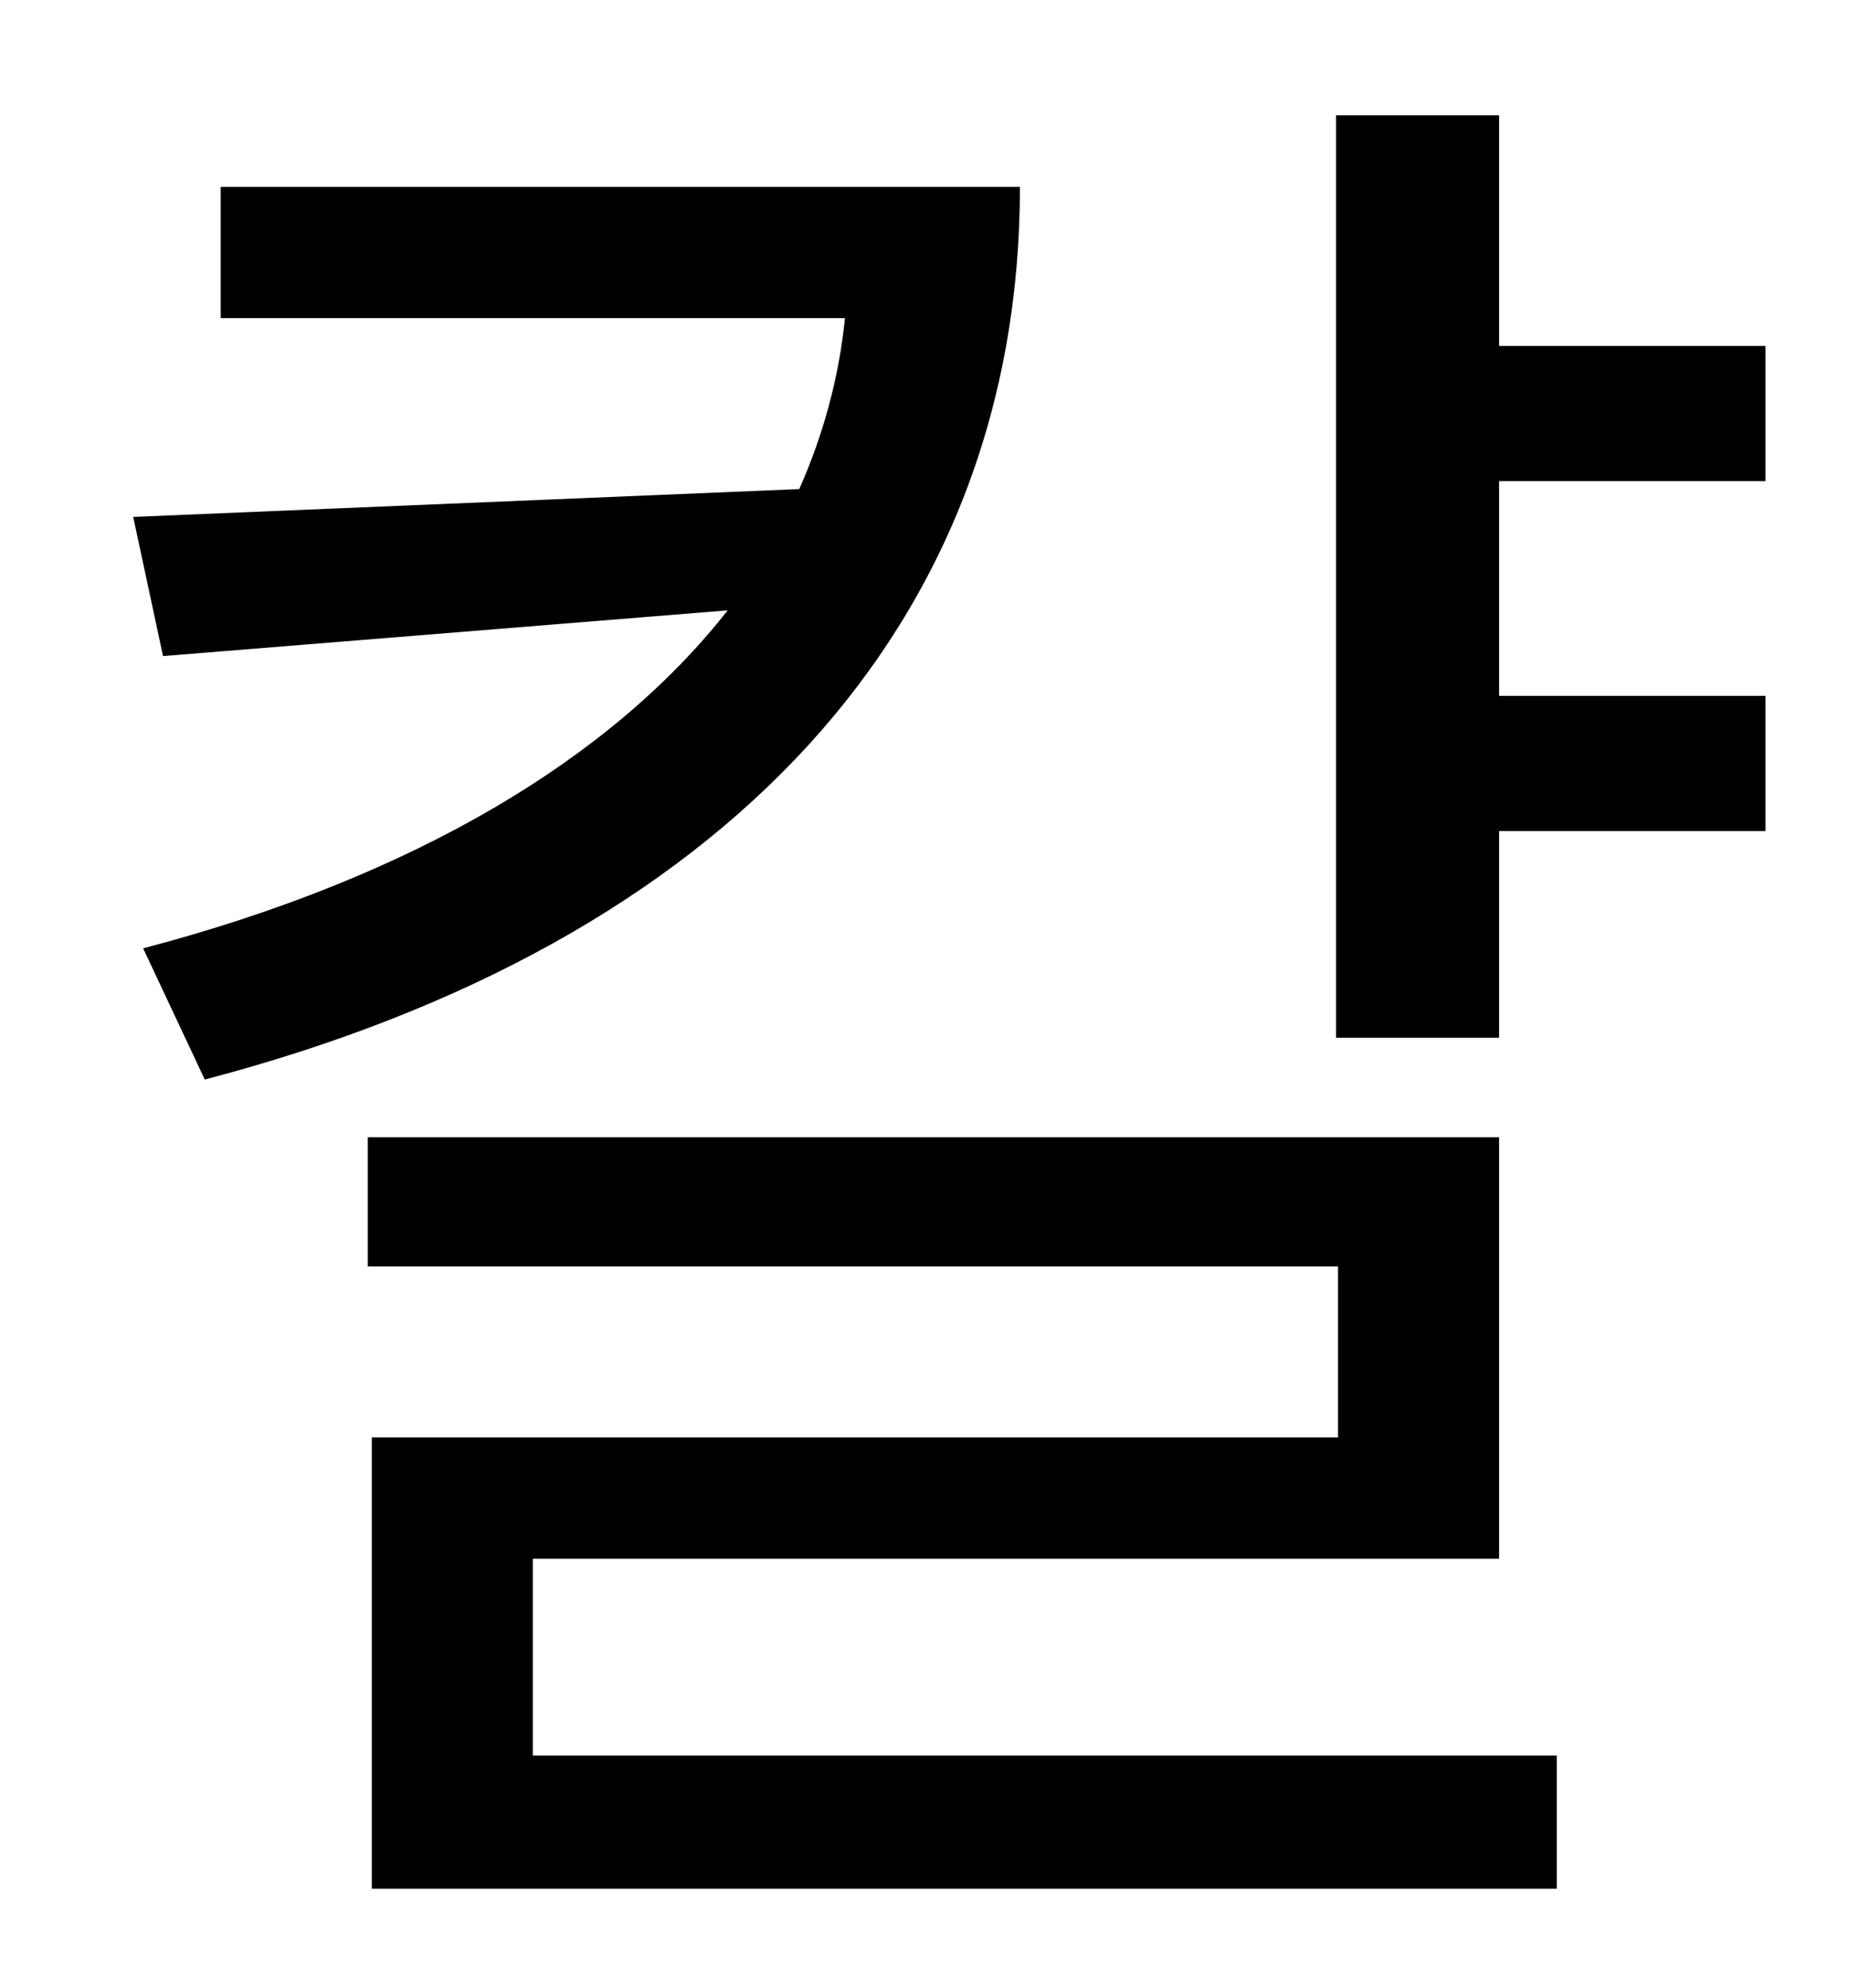 <?xml version="1.0" standalone="no"?>
<!DOCTYPE svg PUBLIC "-//W3C//DTD SVG 1.1//EN" "http://www.w3.org/Graphics/SVG/1.1/DTD/svg11.dtd" >
<svg xmlns="http://www.w3.org/2000/svg" xmlns:xlink="http://www.w3.org/1999/xlink" version="1.1" viewBox="-10 0 930 1000">
   <path fill="currentColor"
d="M101 94h402c0 219 -147 380 -410 449l-31 -66c137 -36 236 -96 294 -170l-284 23l-15 -70l335 -14c12 -27 20 -56 23 -86h-314v-66zM258 784v99h515v67h-596v-227h486v-86h-488v-65h569v212h-486zM878 242h-134v108h134v68h-134v104h-82v-464h82v116h134v68z" />
</svg>
